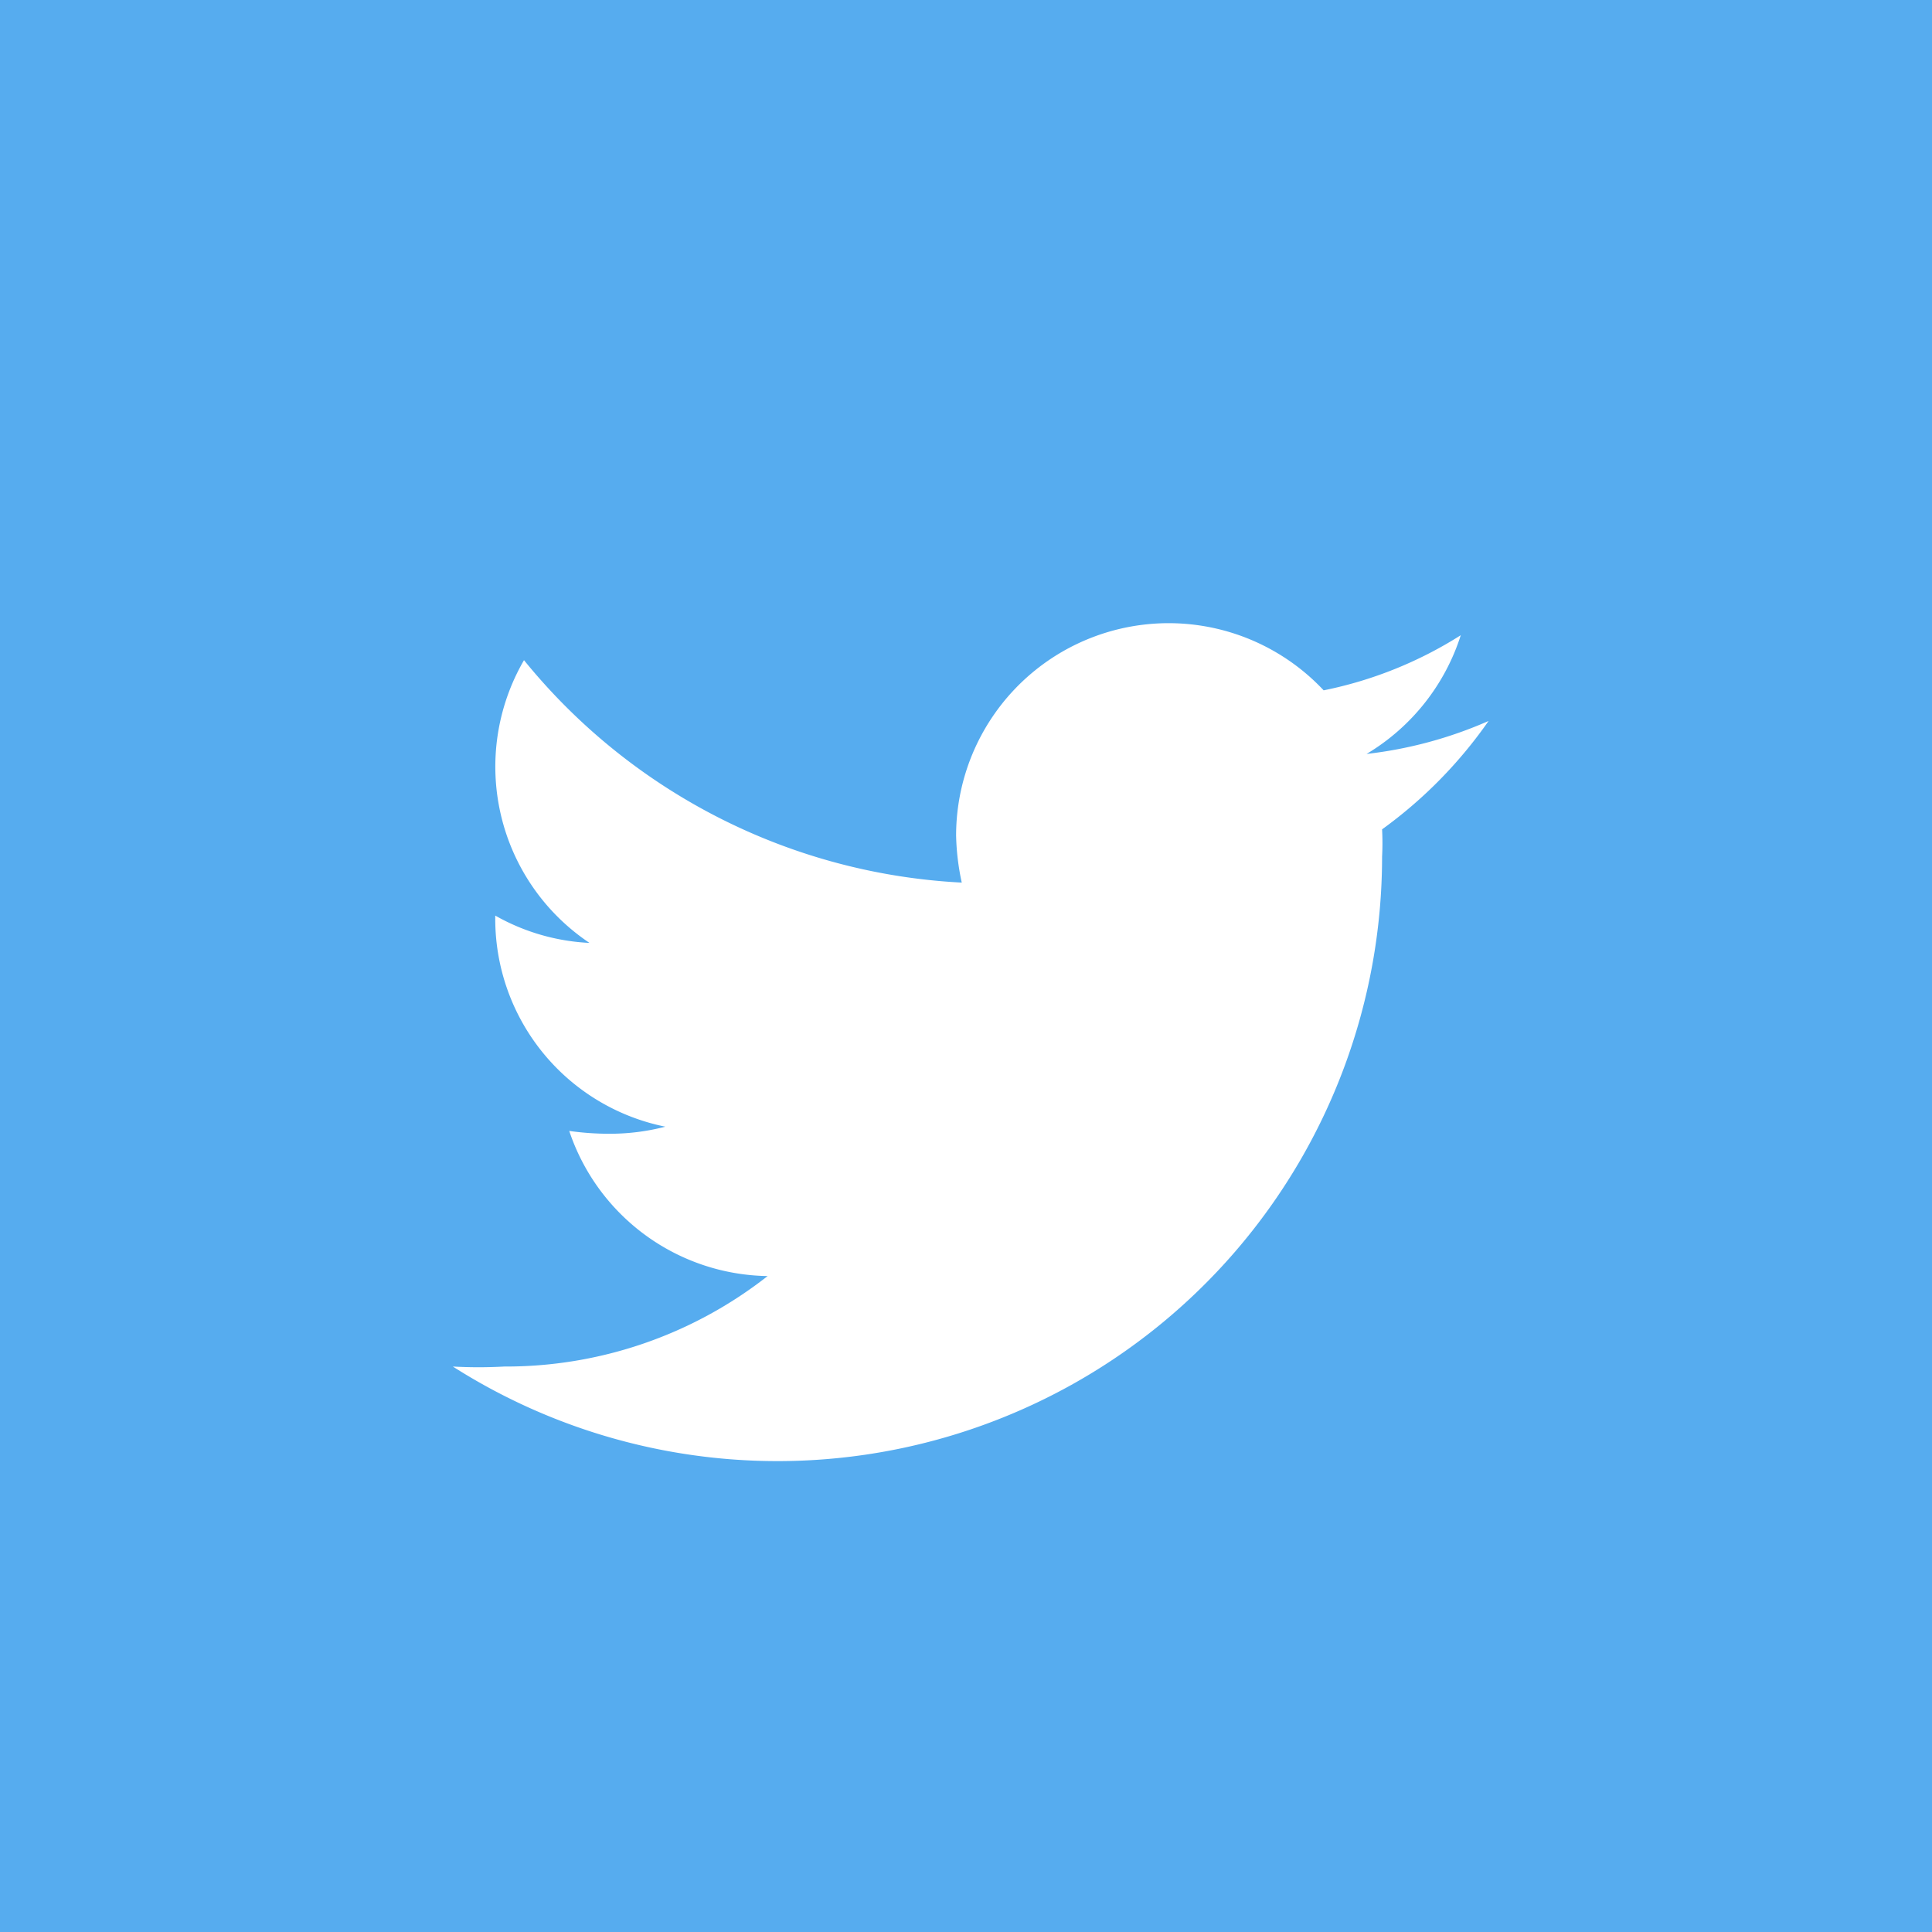 <svg id="Layer_1" data-name="Layer 1" xmlns="http://www.w3.org/2000/svg" width="41" height="41" viewBox="0 0 41 41"><defs><style>.cls-1{fill:#56acef;}.cls-2{isolation:isolate;}.cls-3{fill:#fff;}</style></defs><title>twitter</title><g id="twitter"><path id="bg" class="cls-1" d="M0,0H41V41H0Z"/><g id="twitter-2" class="cls-2"><g class="cls-2"><path class="cls-3" d="M29.33,17.6a5.62,5.62,0,0,1,0,.58A12.83,12.83,0,0,1,9.61,29,9.83,9.83,0,0,0,10.7,29a9,9,0,0,0,5.59-1.92A4.51,4.51,0,0,1,12.08,24a6,6,0,0,0,.85.06,4.68,4.68,0,0,0,1.19-.15,4.5,4.5,0,0,1-3.61-4.42v-.06a4.48,4.48,0,0,0,2,.58,4.5,4.5,0,0,1-1.39-6,12.81,12.81,0,0,0,9.29,4.72,5.18,5.18,0,0,1-.12-1,4.51,4.51,0,0,1,7.8-3.08A8.61,8.61,0,0,0,31,13.48,4.54,4.54,0,0,1,29,16a8.93,8.93,0,0,0,2.59-.7A9.62,9.62,0,0,1,29.33,17.6Z"/></g></g></g></svg>